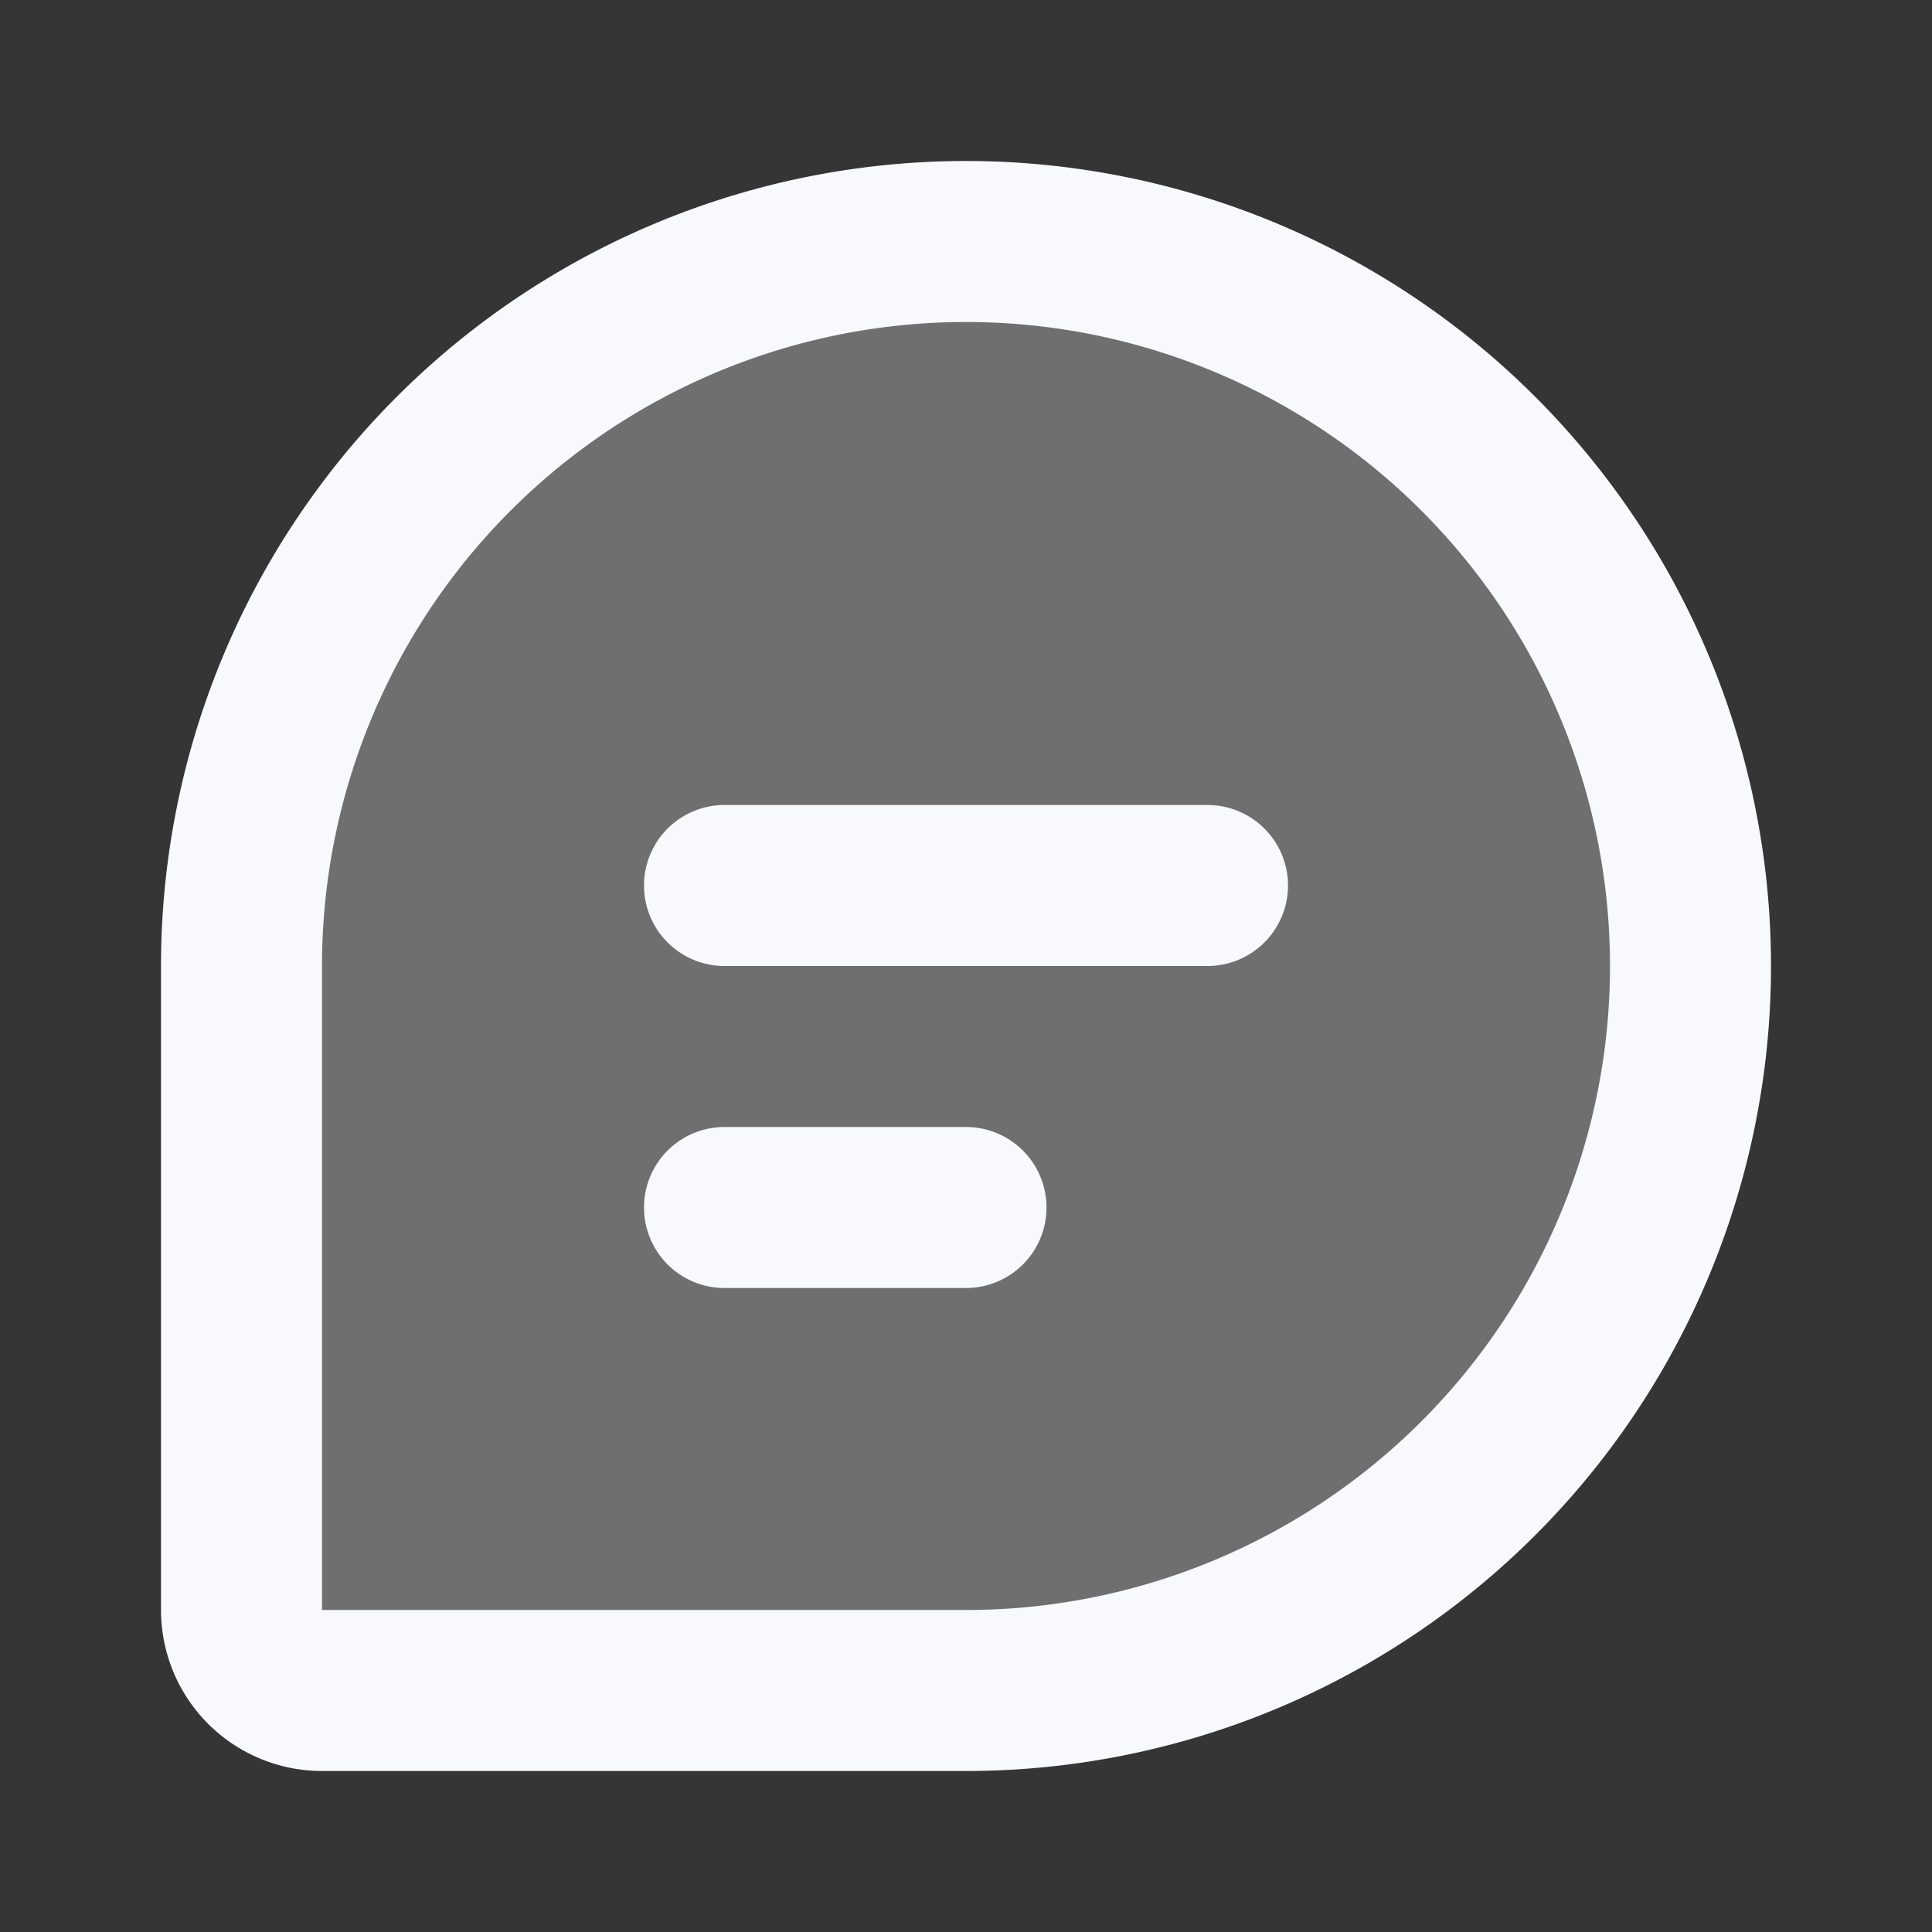 <svg xmlns="http://www.w3.org/2000/svg" width="24" height="24" fill="none"><rect width="100%" height="100%" fill="#333333" stroke="none"/><path fill="#fff" fill-opacity=".01" d="M24 0v24H0V0z"/><path fill="#F7F9FC" d="M3 12a9 9 0 1 1 9 9H4a1 1 0 0 1-1-1z" opacity=".3"/><path stroke="#F7F9FC" stroke-linecap="round" stroke-linejoin="round" stroke-width="2" d="M9 11h6m-6 4h3m-8 6h8a9 9 0 0 0 9-9v0a9 9 0 0 0-9-9v0a9 9 0 0 0-9 9v8a1 1 0 0 0 1 1"/></svg>